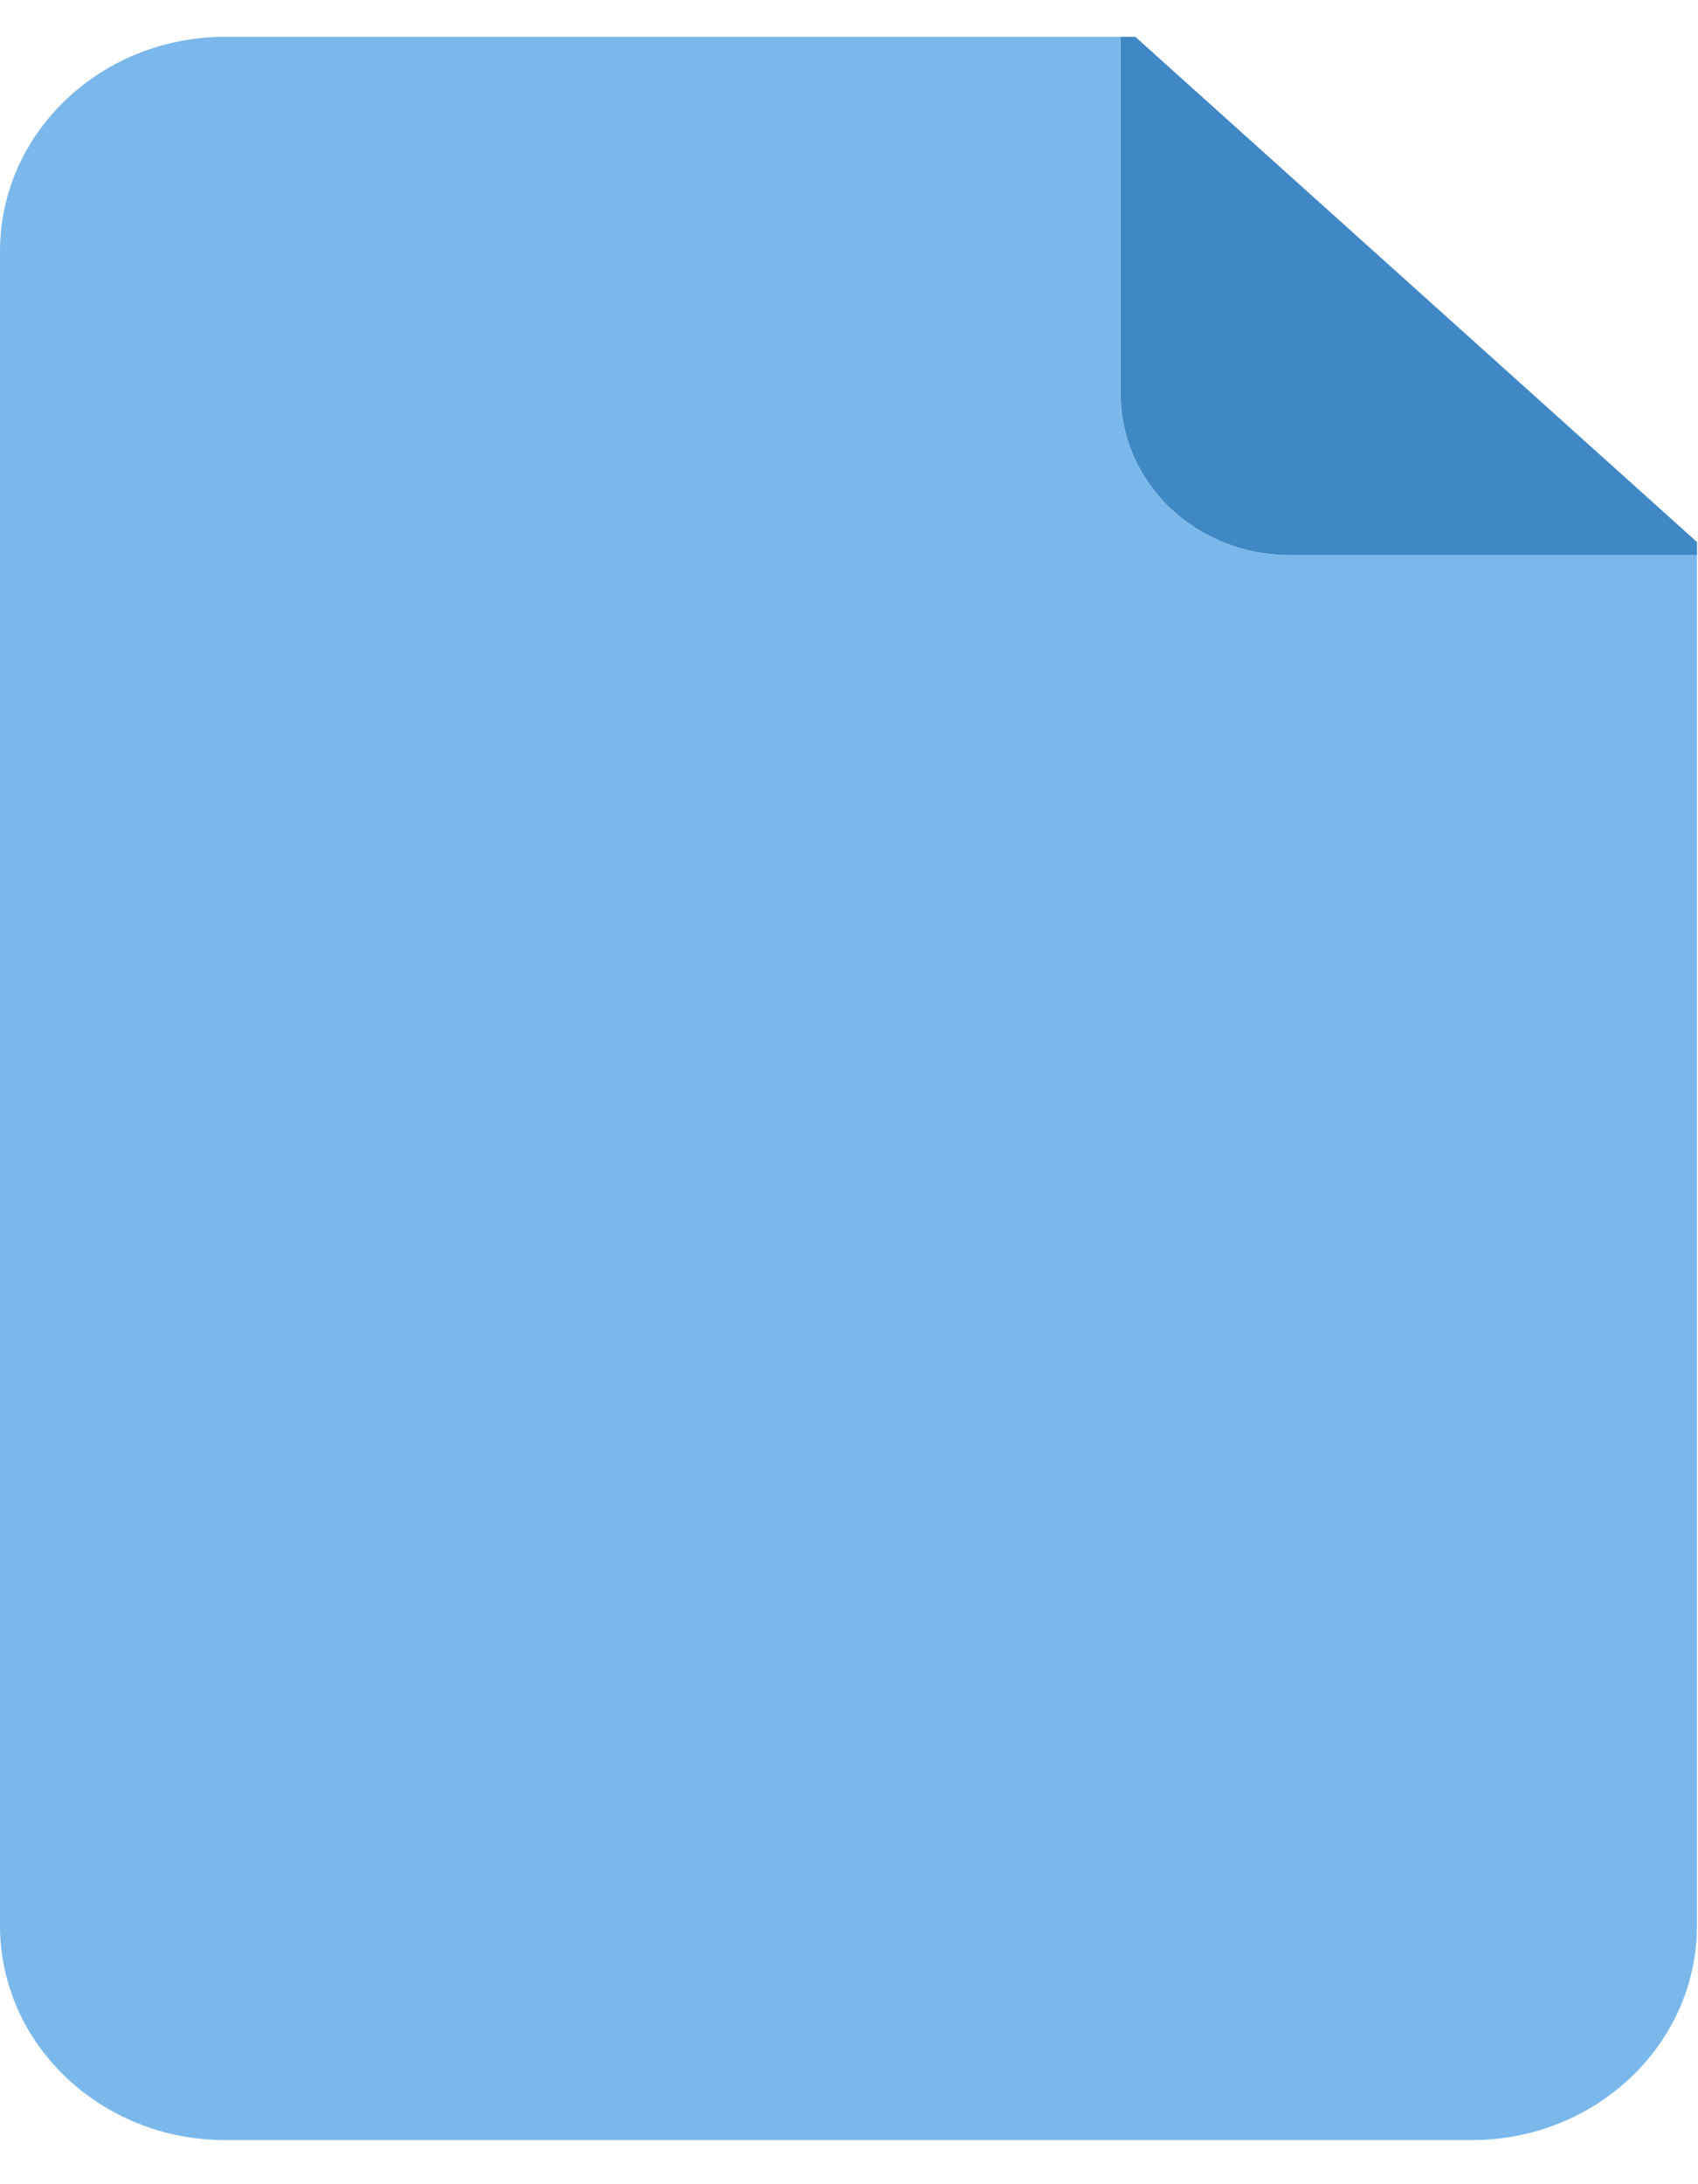 <svg width="21" height="27" viewBox="0 0 21 27" fill="none" xmlns="http://www.w3.org/2000/svg">
<path d="M7.128 0.455H13.859V4.871C13.859 5.972 14.793 6.861 15.949 6.861H20.987V23.803C20.987 25.268 19.74 26.455 18.2 26.455H2.787C1.247 26.455 0 25.268 0 23.803V3.107C0 1.642 1.247 0.455 2.787 0.455H7.128Z" fill="#7AB8EC"/>
<path d="M20.988 6.701V6.861H15.95C14.793 6.861 13.86 5.972 13.86 4.871V0.455H14.041L20.988 6.701Z" fill="#3F88C5"/>
</svg>
